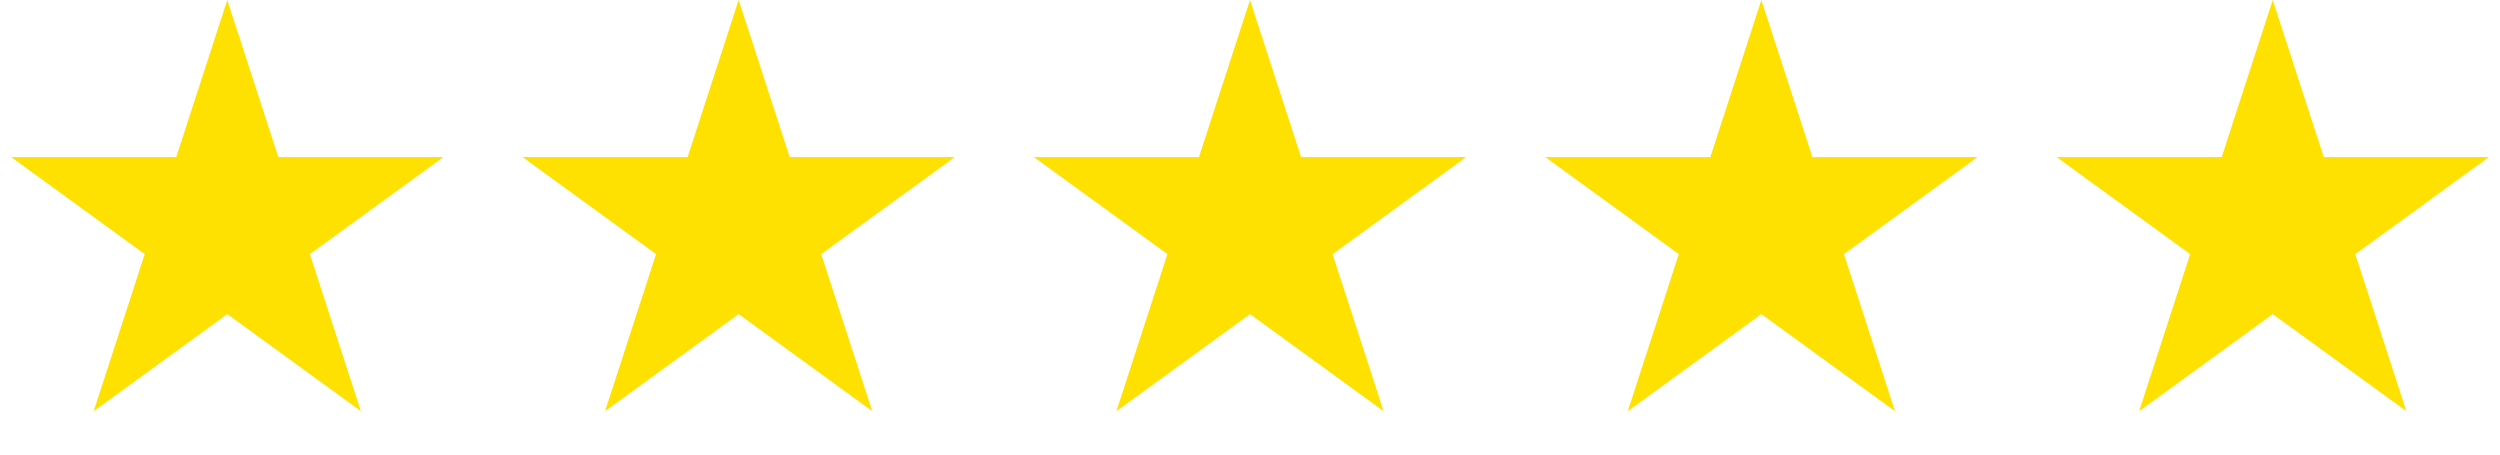 <svg width="220" height="40" viewBox="0 0 220 40" fill="none" xmlns="http://www.w3.org/2000/svg">
<path d="M20 0L24.49 13.82H39.021L27.265 22.361L31.756 36.18L20 27.639L8.244 36.18L12.735 22.361L0.979 13.82H15.51L20 0Z" fill="#FFE100"/>
<path d="M65 0L69.49 13.82H84.021L72.265 22.361L76.756 36.18L65 27.639L53.244 36.18L57.735 22.361L45.979 13.82H60.51L65 0Z" fill="#FFE100"/>
<path d="M110 0L114.49 13.82H129.021L117.265 22.361L121.756 36.18L110 27.639L98.244 36.18L102.735 22.361L90.979 13.82H105.51L110 0Z" fill="#FFE100"/>
<path d="M155 0L159.49 13.82H174.021L162.265 22.361L166.756 36.18L155 27.639L143.244 36.18L147.735 22.361L135.979 13.82H150.51L155 0Z" fill="#FFE100"/>
<path d="M200 0L204.49 13.82H219.021L207.265 22.361L211.756 36.18L200 27.639L188.244 36.18L192.735 22.361L180.979 13.82H195.51L200 0Z" fill="#FFE100"/>
</svg>
